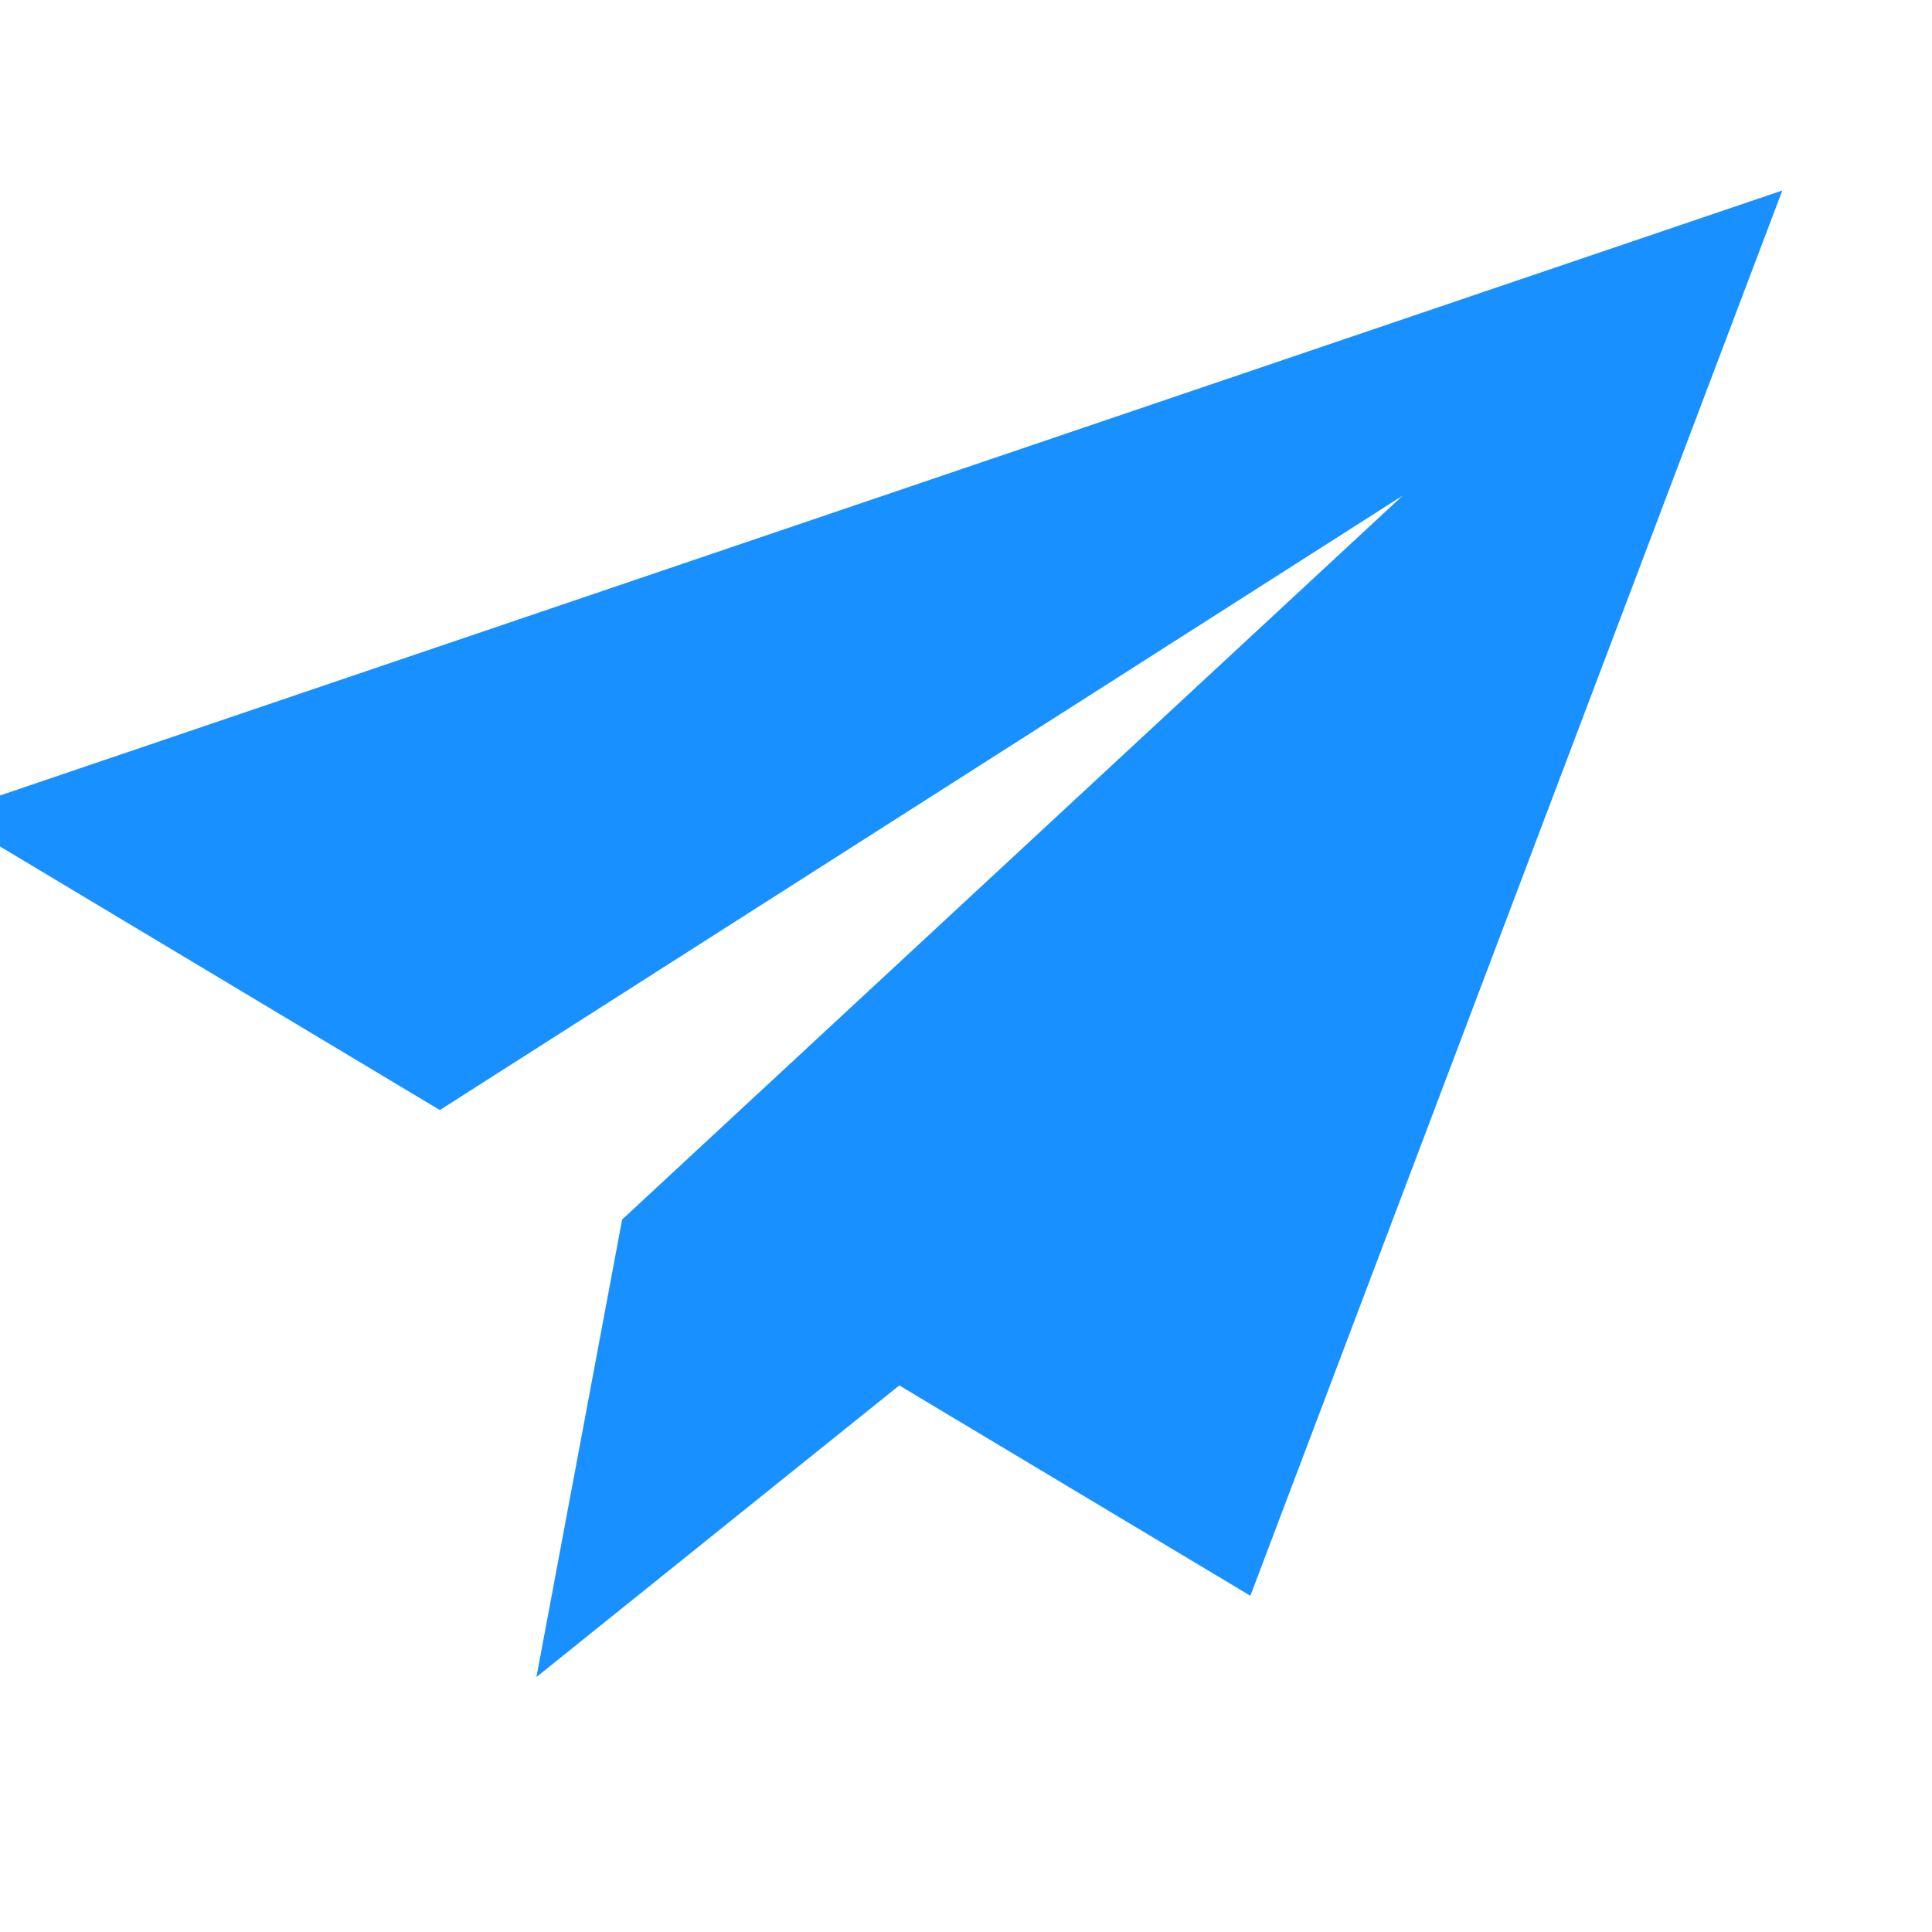 <svg width="32" height="32" viewBox="0 0 32 32" fill="none" xmlns="http://www.w3.org/2000/svg">
<g clip-path="url(#clip0)">
<path d="M29.521 3.155L-0.9 13.481L7.285 18.386L23.233 8.209L10.307 20.197L10.315 20.202L10.305 20.197L8.885 27.777L14.895 22.947L20.71 26.431L29.521 3.155Z" fill="#1890FF"/>
</g>
<defs>
<clipPath id="clip0">
<rect width="32" height="32" fill="white"/>
</clipPath>
</defs>
</svg>
